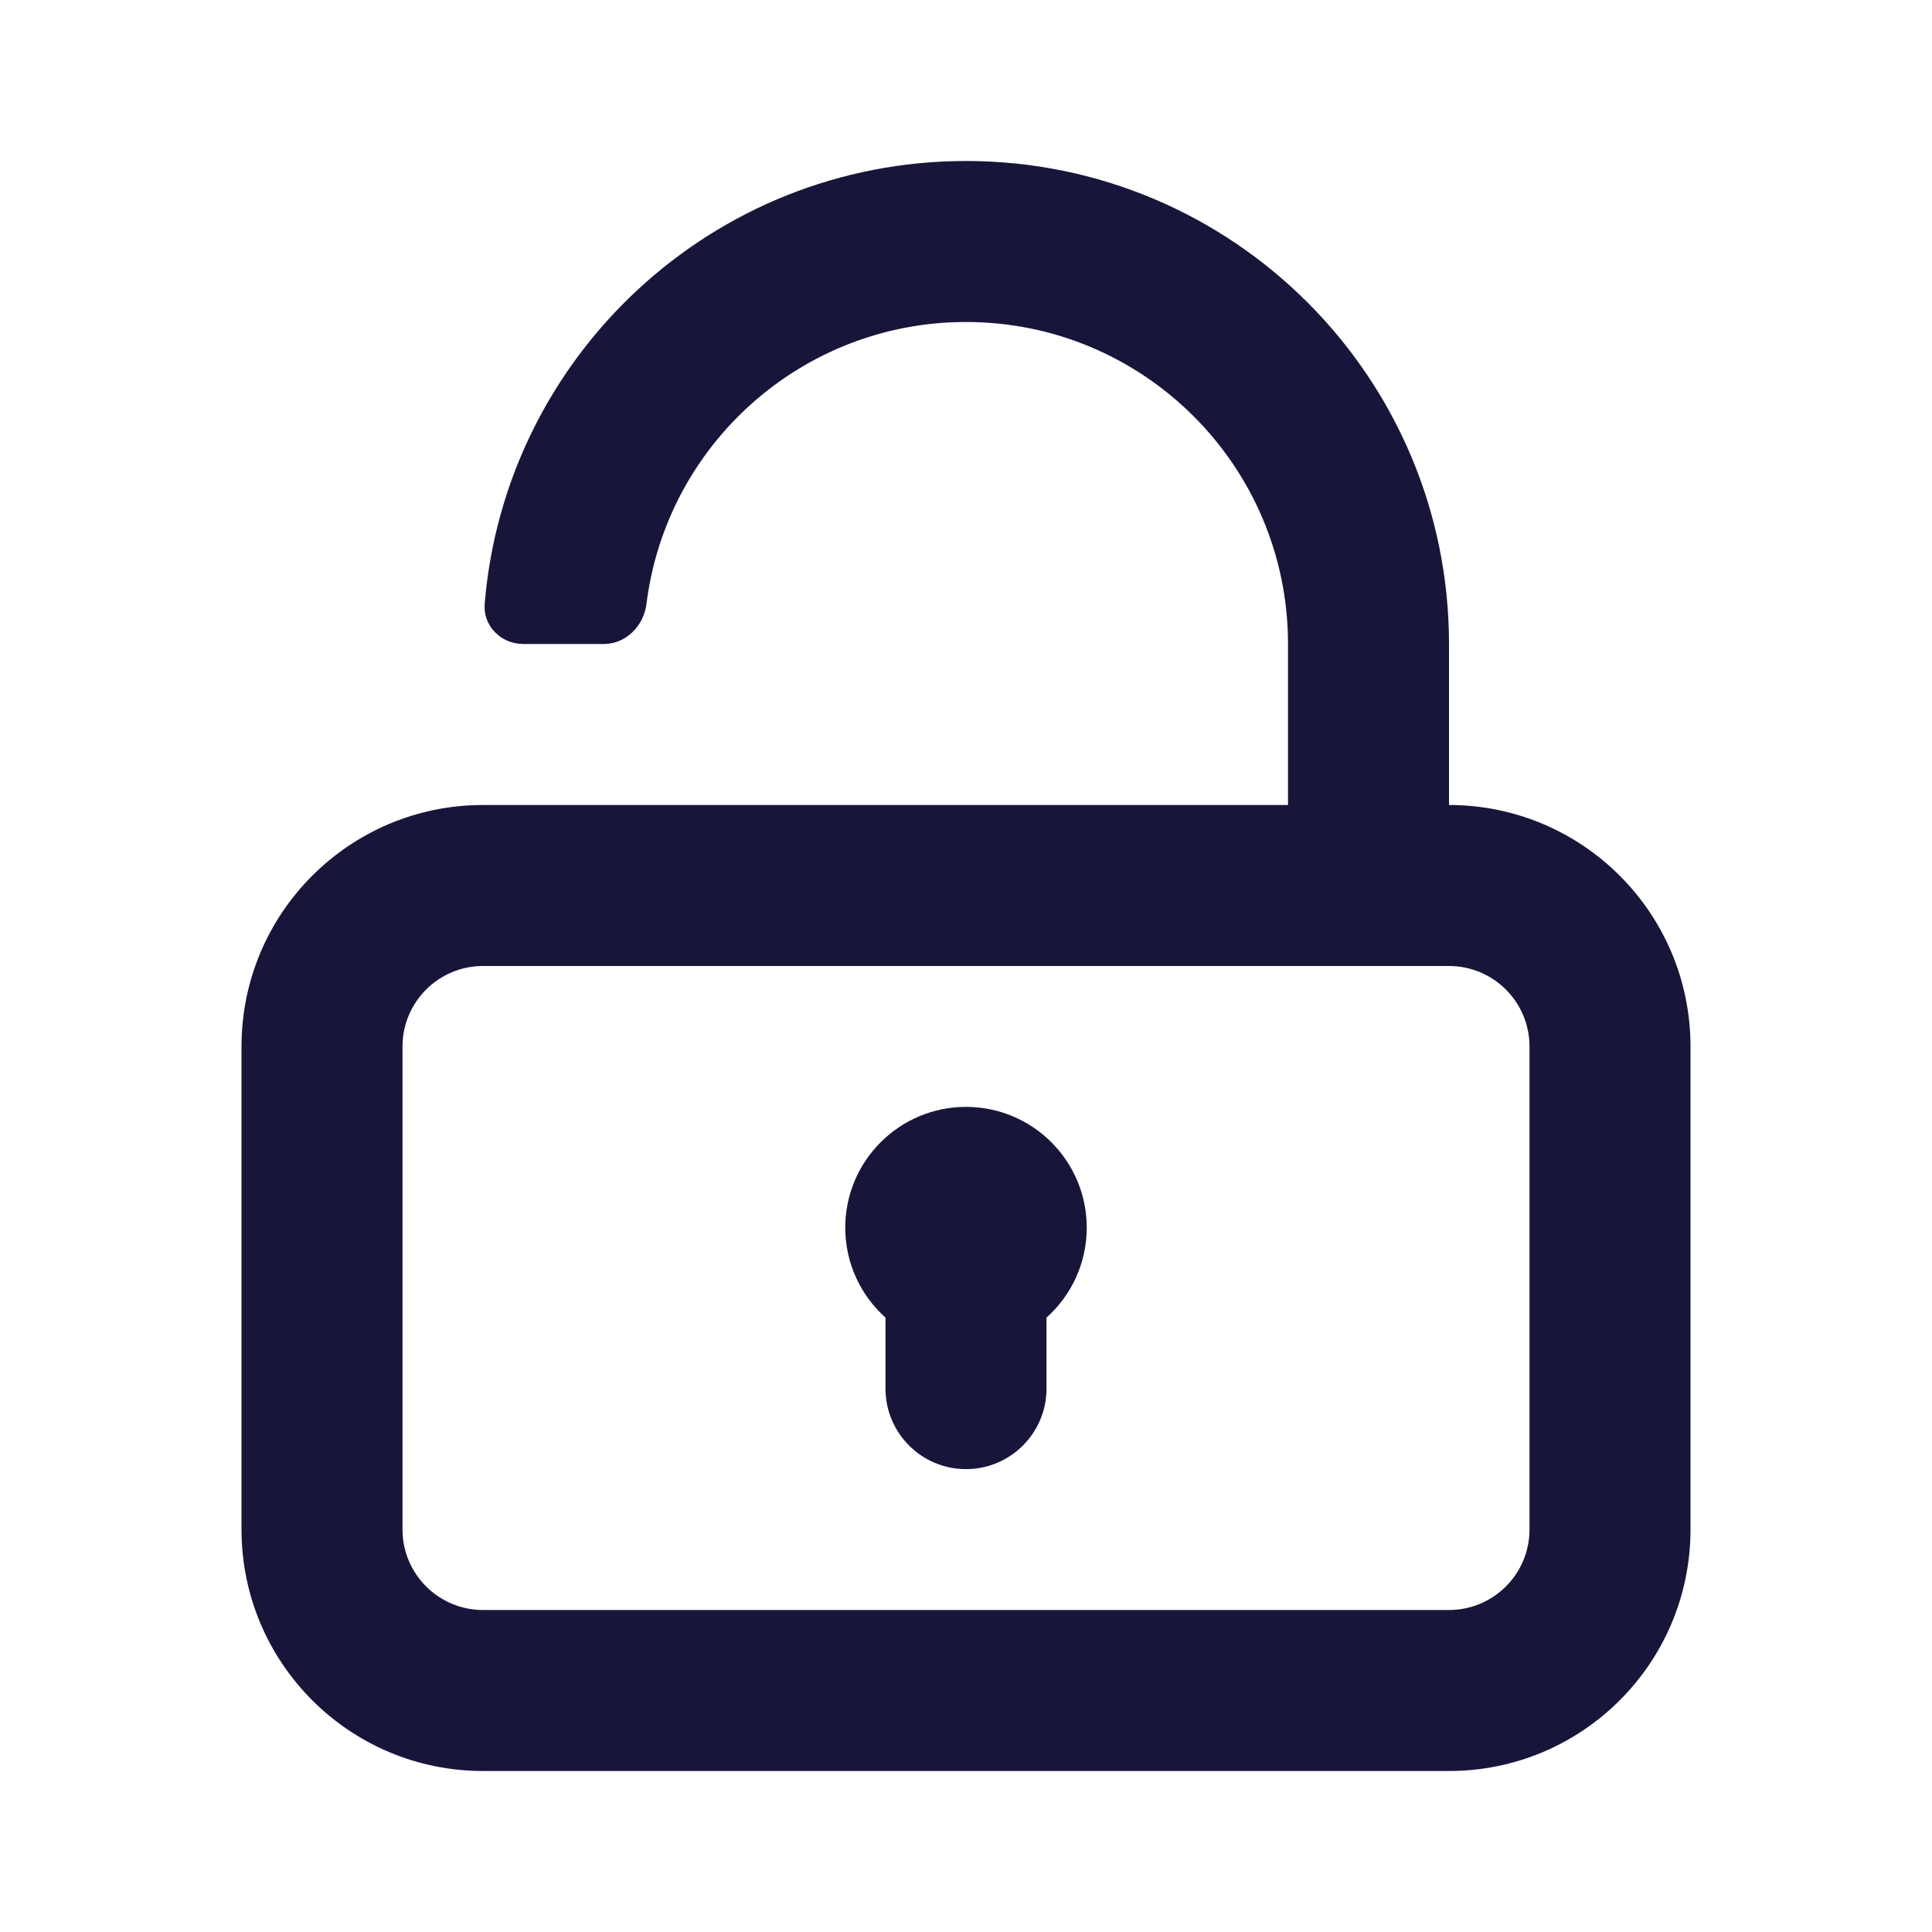 <svg width="24" height="24" viewBox="0 0 24 24" fill="none" xmlns="http://www.w3.org/2000/svg">
<path d="M13.5 15.25C13.5 15.694 13.307 16.093 13 16.368V17.25C13 17.802 12.552 18.25 12 18.25C11.448 18.25 11 17.802 11 17.25V16.368C10.693 16.093 10.5 15.694 10.5 15.25C10.5 14.422 11.172 13.75 12 13.75C12.828 13.75 13.5 14.422 13.5 15.25Z" fill="#17163A"/>
<path fill-rule="evenodd" clip-rule="evenodd" d="M16 10V8C16 5.791 14.209 4 12 4C9.96 4 8.276 5.527 8.031 7.501C7.997 7.775 7.776 8 7.5 8H6.5C6.224 8 5.998 7.775 6.021 7.5C6.275 4.42 8.855 2 12 2C15.314 2 18 4.686 18 8V10C19.657 10 21 11.343 21 13V19C21 20.657 19.657 22 18 22H6C4.343 22 3 20.657 3 19V13C3 11.343 4.343 10 6 10H16ZM18 12H6C5.448 12 5 12.448 5 13V19C5 19.552 5.448 20 6 20H18C18.552 20 19 19.552 19 19V13C19 12.448 18.552 12 18 12Z" fill="#17163A"/>
</svg>
